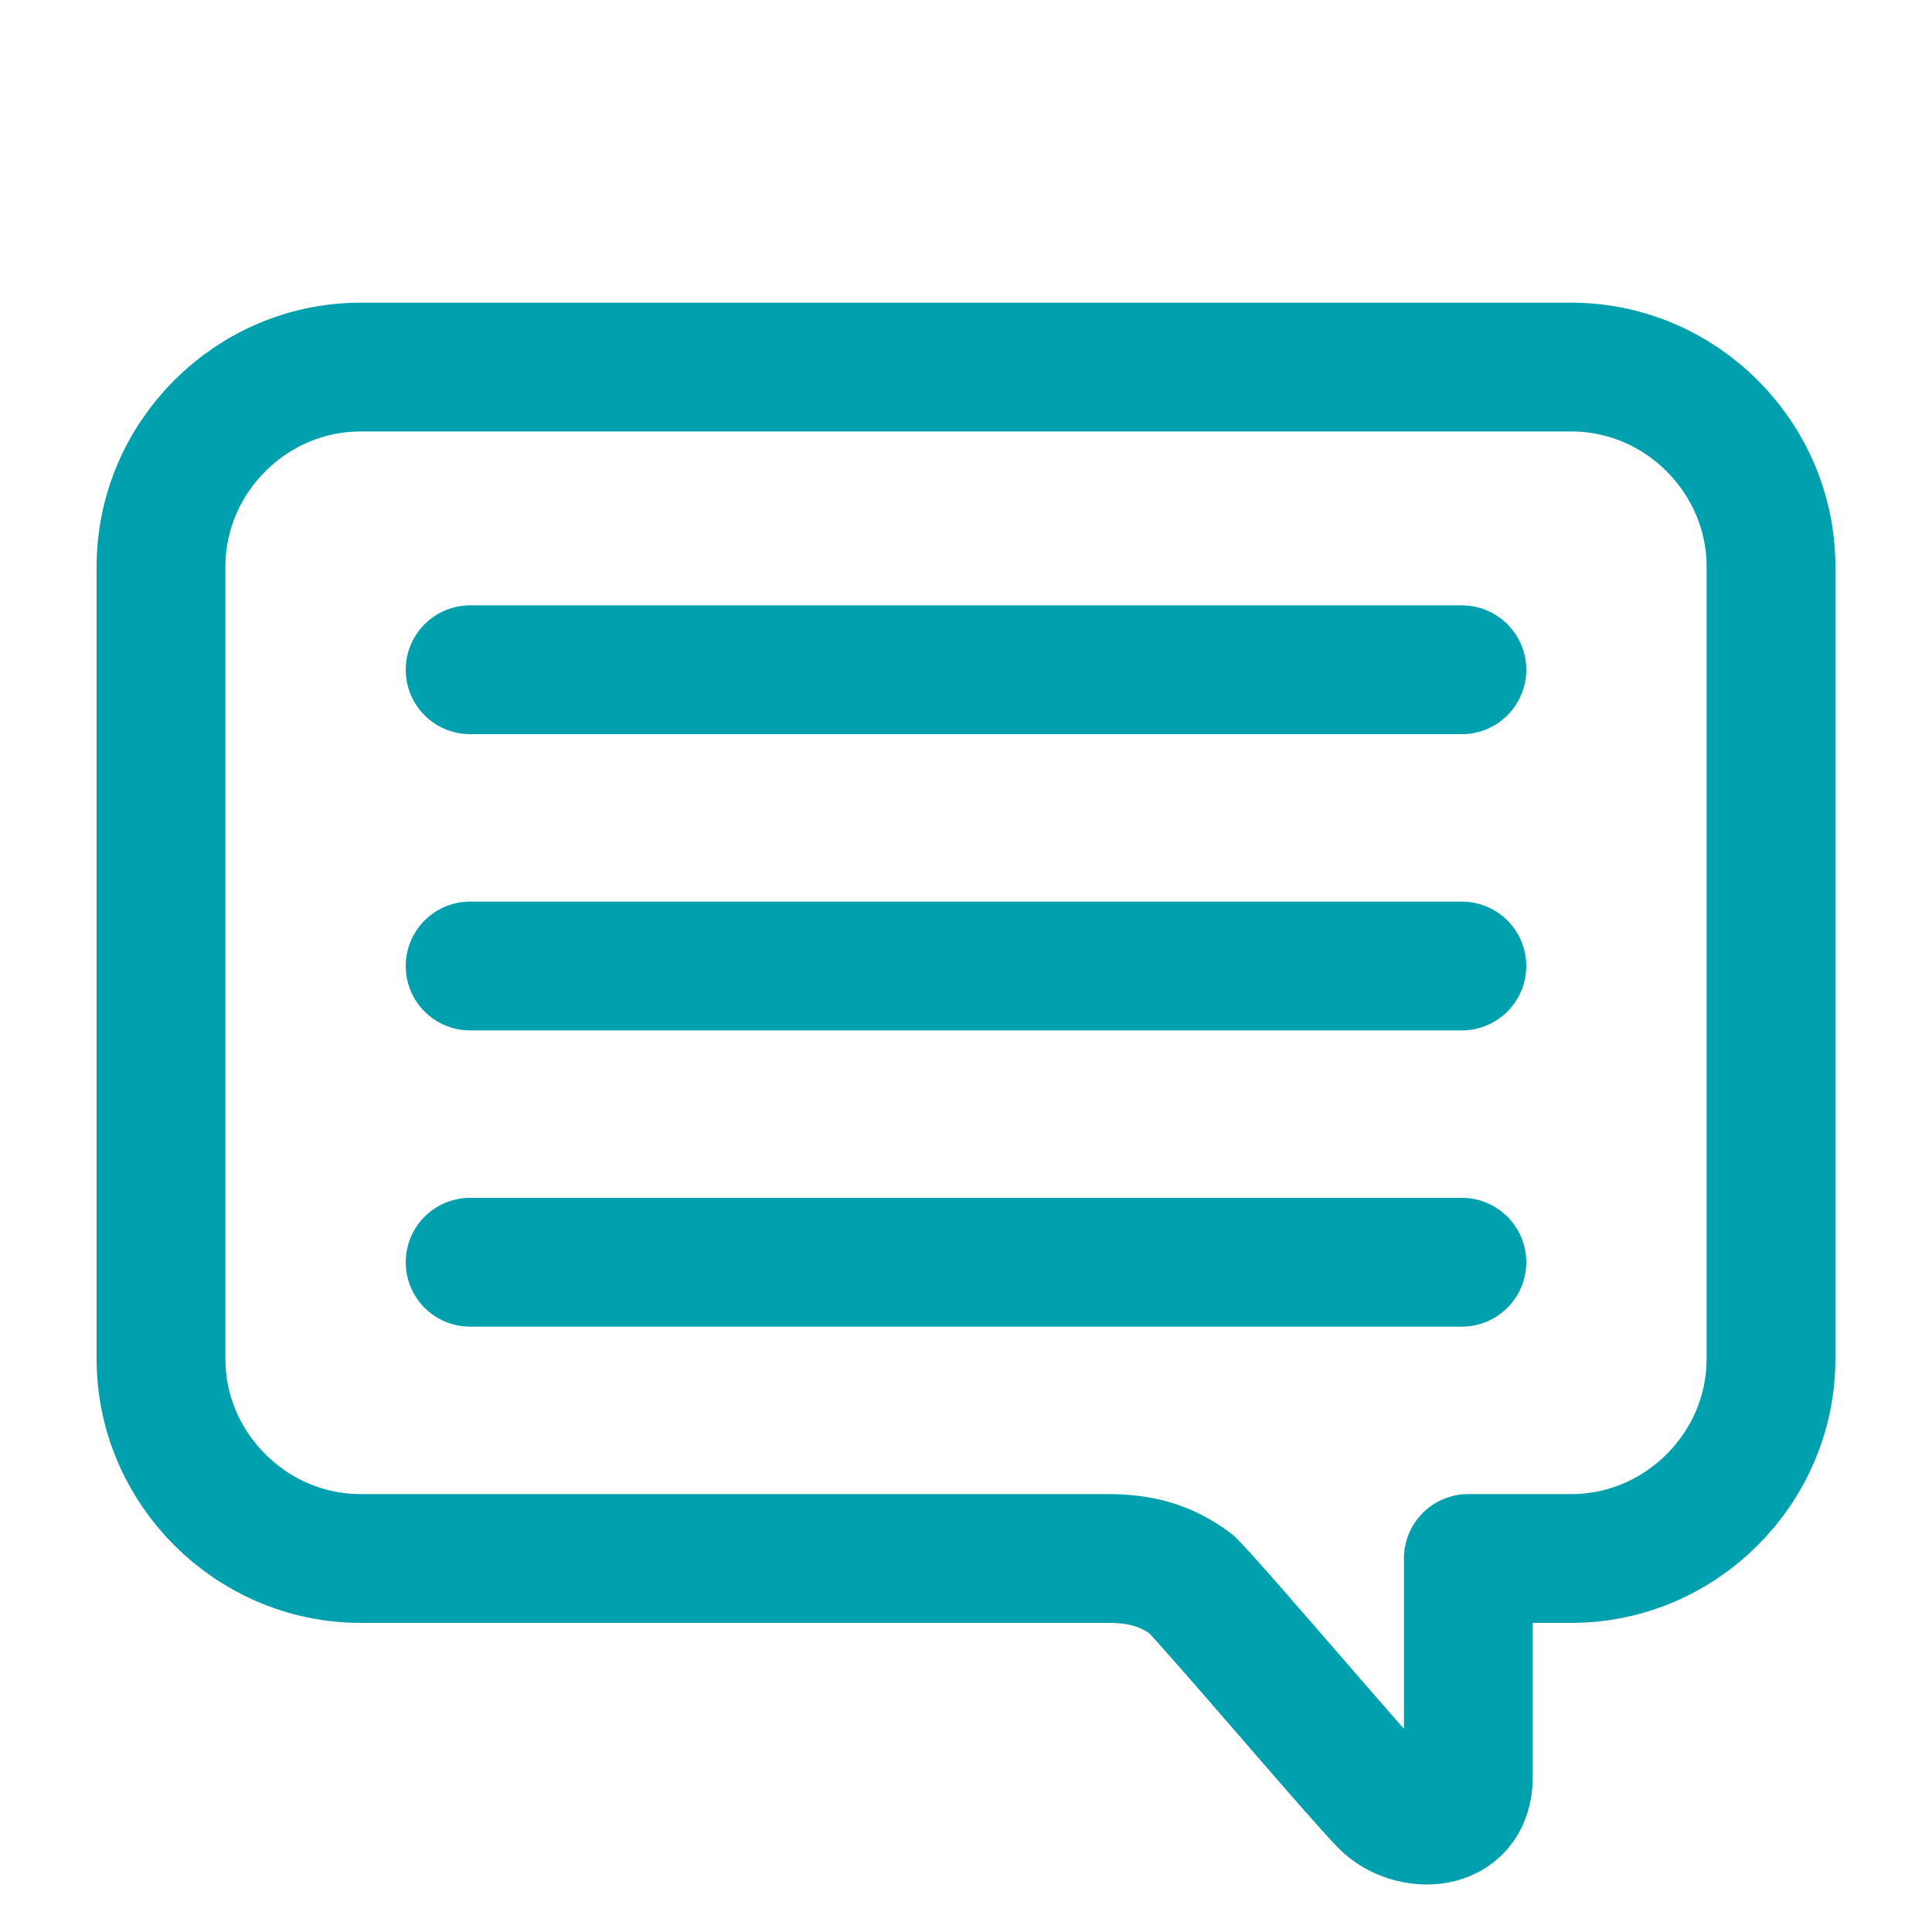 <?xml version="1.0" encoding="utf-8"?>
<!-- Generator: Adobe Illustrator 22.0.1, SVG Export Plug-In . SVG Version: 6.00 Build 0)  -->
<svg version="1.1" id="Layer_1" xmlns="http://www.w3.org/2000/svg" xmlns:xlink="http://www.w3.org/1999/xlink" x="0px" y="0px"
	 viewBox="0 0 30 30" style="enable-background:new 0 0 30 30;" xml:space="preserve">
<style type="text/css">
	.st0{fill:none;stroke:#00a0ae;stroke-width:2;stroke-linecap:round;stroke-linejoin:round;stroke-miterlimit:10;}
	.st1{fill:none;}
</style>
<g>
	<path id="Path_4834_1_" class="st0" d="M24.4,5.7H5.6c-1.7,0-3.1,1.4-3.1,3.1l0,0v12.3c0,1.7,1.4,3.1,3.1,3.1l0,0h11.6
		c0.5,0,0.9,0.1,1.3,0.4c0.4,0.4,2.6,3,3,3.4s1.3,0.4,1.3-0.4v-3.4h1.6c1.7,0,3.1-1.4,3.1-3.1l0,0V8.8C27.5,7.1,26.1,5.7,24.4,5.7
		L24.4,5.7z"/>
	<g>
		<line id="Line_6251_1_" class="st0" x1="7.3" y1="10.4" x2="22.7" y2="10.4"/>
		<line id="Line_6252_1_" class="st0" x1="7.3" y1="15" x2="22.7" y2="15"/>
		<line id="Line_6253_1_" class="st0" x1="7.3" y1="19.6" x2="22.7" y2="19.6"/>
	</g>
</g>
<rect class="st1" width="30" height="30"/>
</svg>
